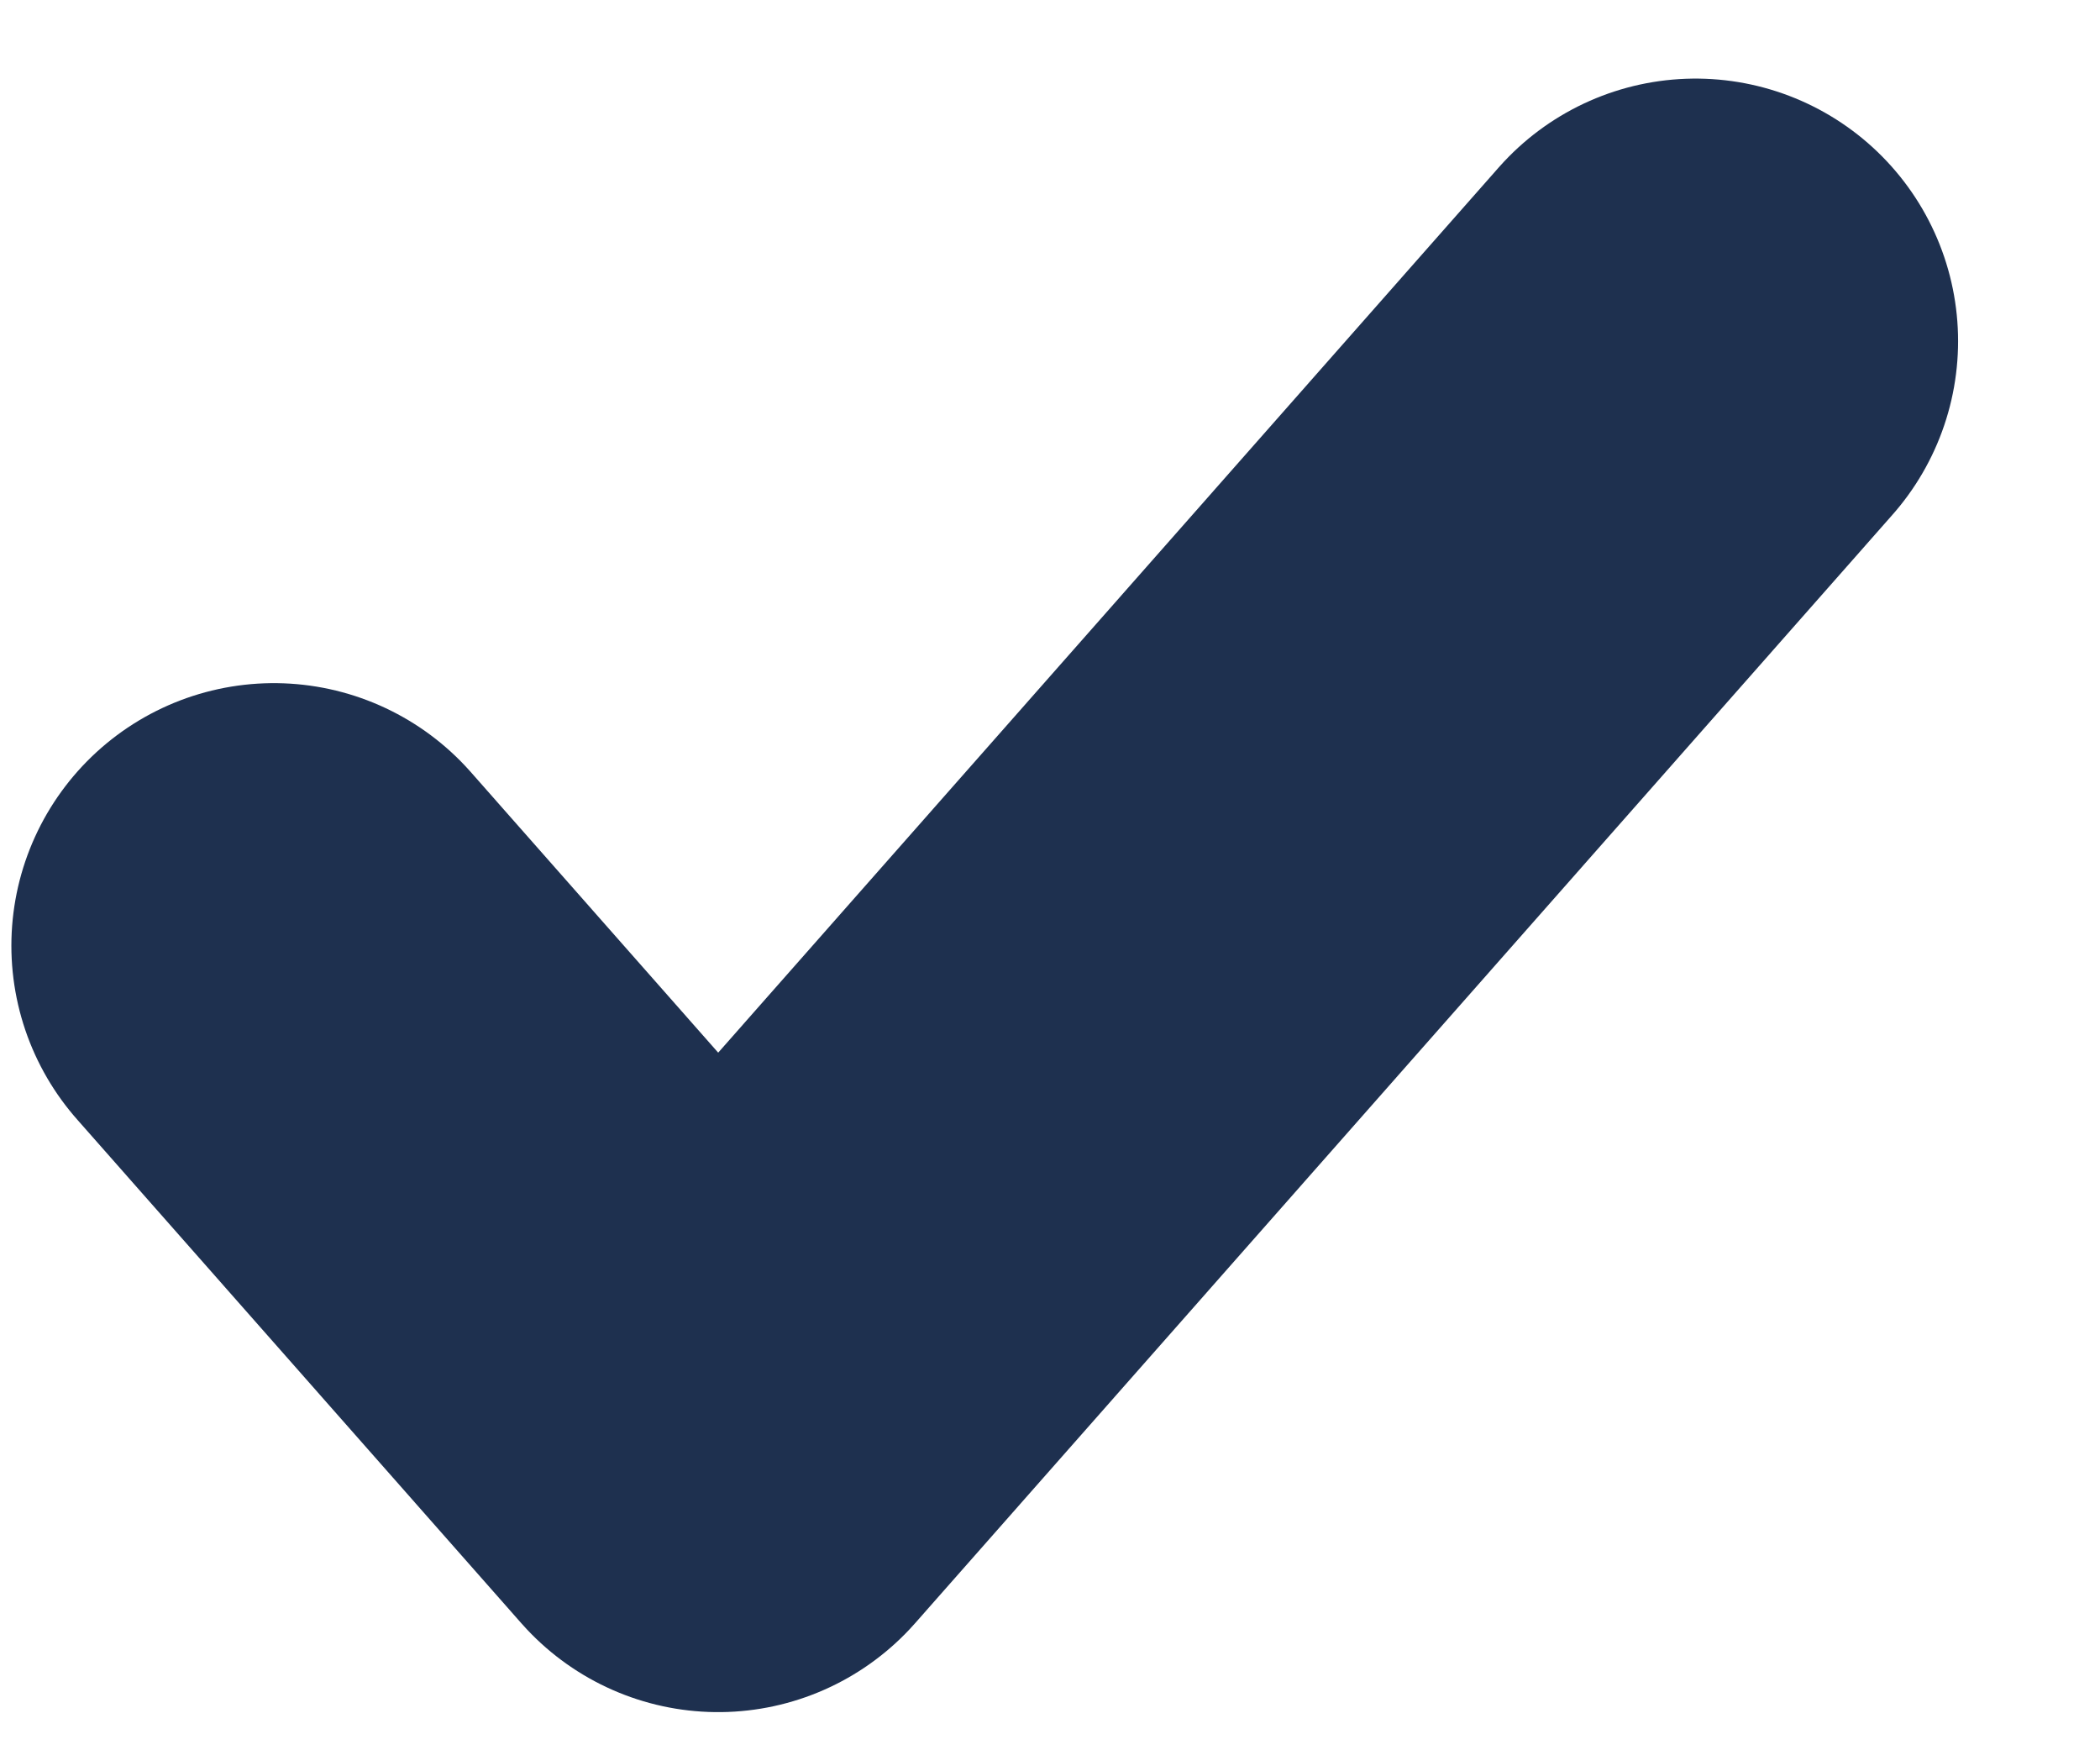 <svg width="12" height="10" viewBox="0 0 12 10" fill="none" xmlns="http://www.w3.org/2000/svg">
<path d="M9.689 1.949L4.104 8.282L1.565 5.403" stroke="#1E304F" stroke-width="3" stroke-linecap="round" stroke-linejoin="round"/>
</svg>
